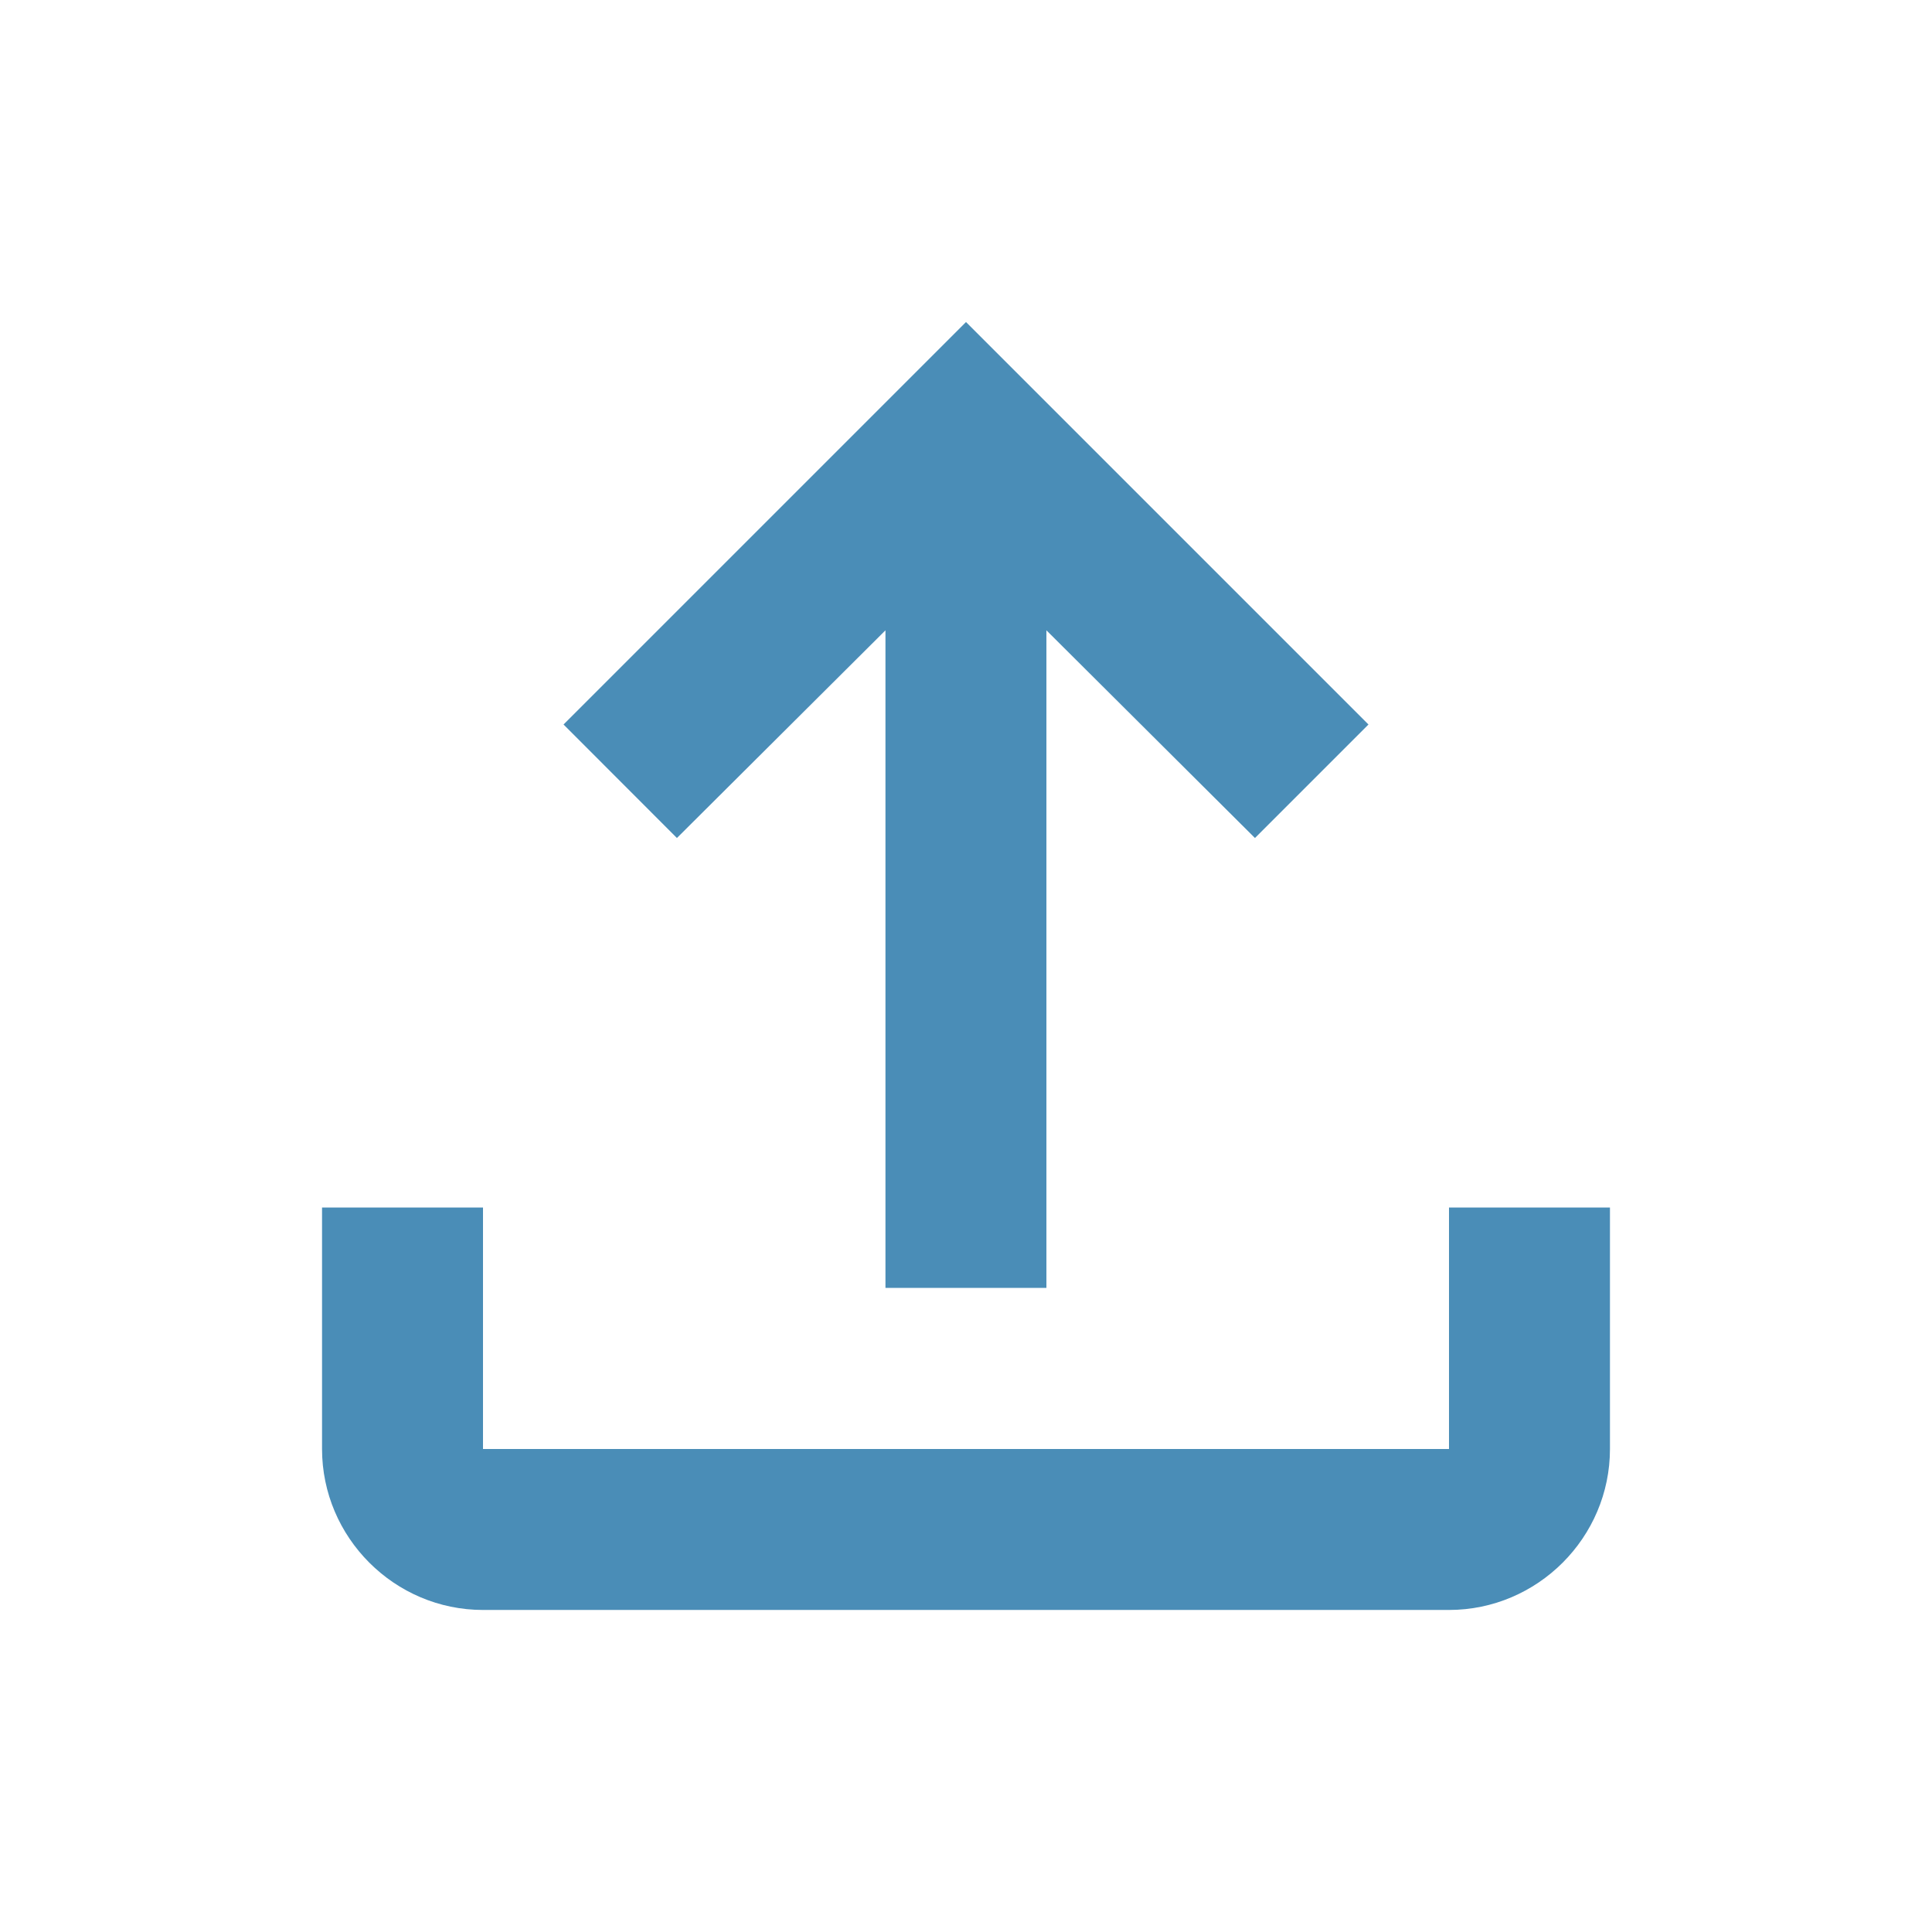 <svg width="16" height="16" viewBox="0 0 16 16" fill="none" xmlns="http://www.w3.org/2000/svg">
<path d="M12 10V12H4V10H2.667V12C2.667 12.733 3.267 13.333 4 13.333H12C12.733 13.333 13.333 12.733 13.333 12V10H12ZM4.667 6L5.606 6.94L7.333 5.22V10.666H8.666V5.22L10.393 6.94L11.333 6L8 2.667L4.667 6Z" fill="#4A8DB7"/>
</svg>
